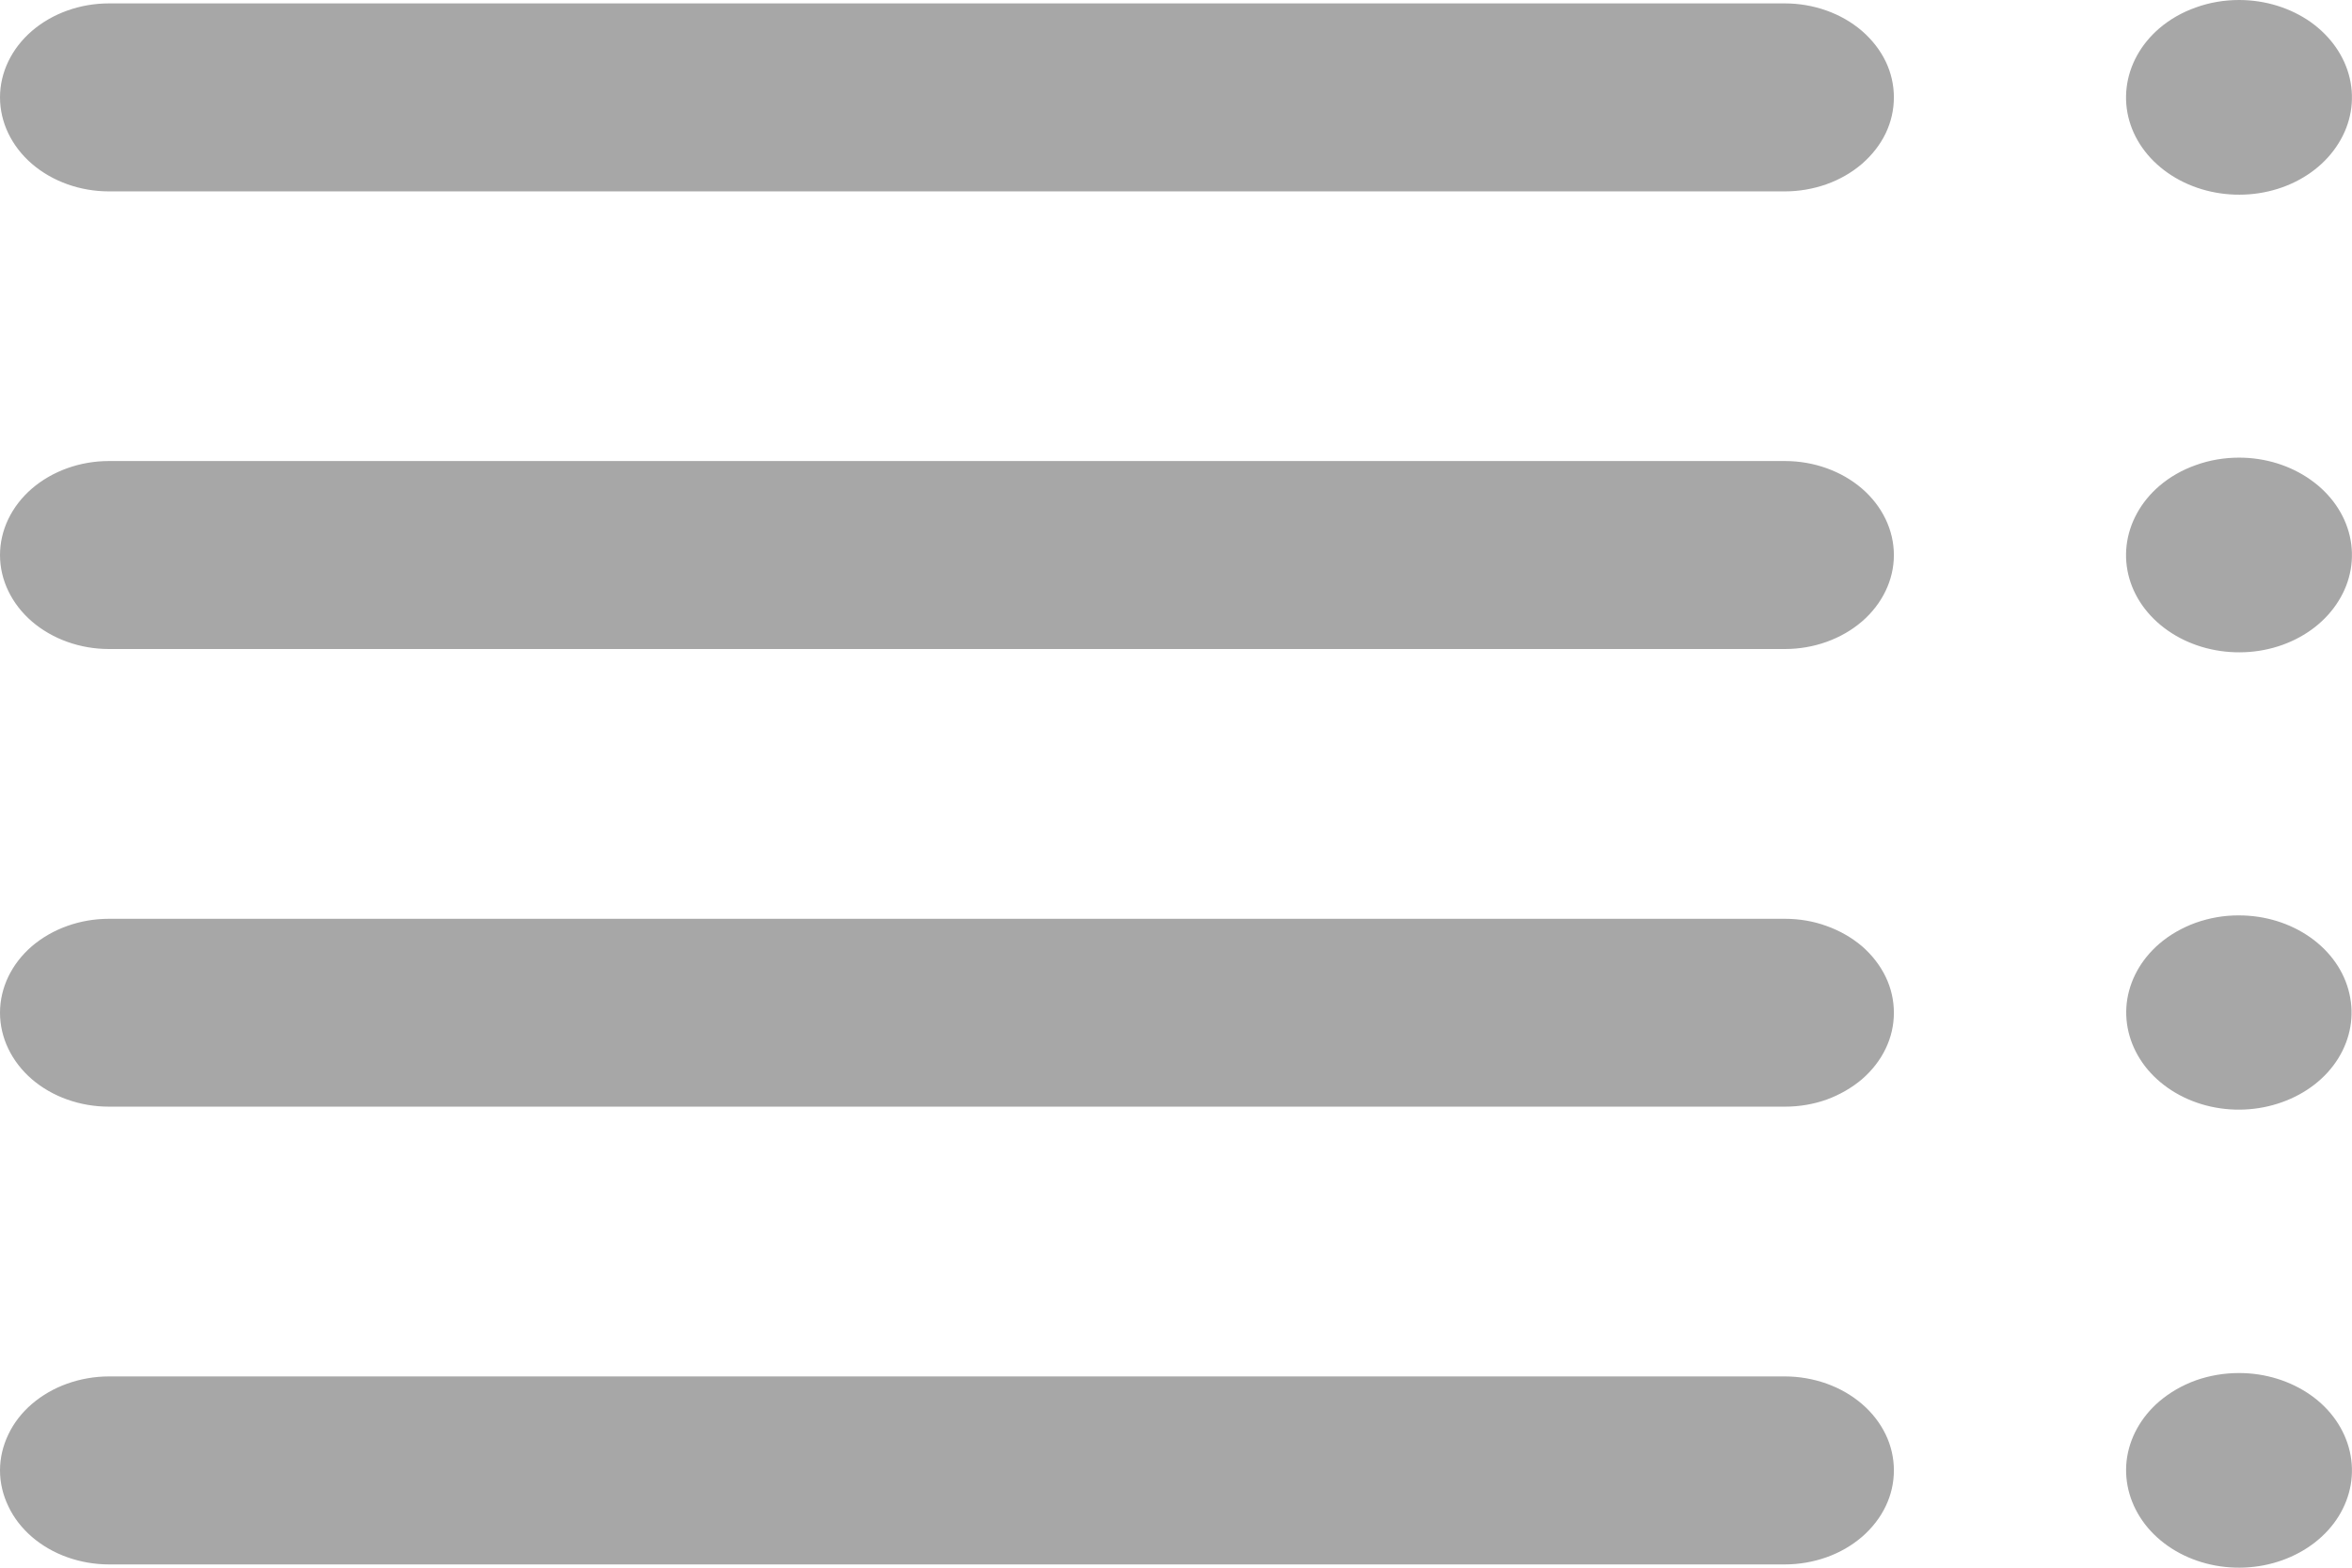 <svg width="18" height="12" viewBox="0 0 18 12" fill="none" xmlns="http://www.w3.org/2000/svg">
<path fill-rule="evenodd" clip-rule="evenodd" d="M17.136 7.68853e-07C17.336 9.33041e-05 17.529 0.06 17.684 0.169C17.838 0.279 17.944 0.431 17.983 0.6C18.022 0.769 17.992 0.945 17.897 1.097C17.803 1.249 17.651 1.368 17.466 1.434C17.281 1.5 17.075 1.508 16.884 1.458C16.693 1.408 16.527 1.302 16.416 1.159C16.305 1.016 16.255 0.844 16.275 0.672C16.295 0.5 16.383 0.34 16.524 0.218C16.604 0.149 16.7 0.094 16.805 0.057C16.91 0.019 17.022 -0 17.136 7.68853e-07ZM0.834 8.471C0.613 8.471 0.401 8.396 0.244 8.261C0.088 8.126 7.03344e-08 7.943 7.03344e-08 7.752C7.03344e-08 7.561 0.088 7.378 0.244 7.243C0.401 7.109 0.613 7.033 0.834 7.033H13.66C13.769 7.033 13.878 7.051 13.979 7.088C14.08 7.124 14.172 7.177 14.25 7.243C14.327 7.31 14.389 7.39 14.431 7.477C14.473 7.564 14.494 7.658 14.494 7.752C14.494 7.847 14.473 7.94 14.431 8.027C14.389 8.115 14.327 8.194 14.25 8.261C14.172 8.327 14.08 8.38 13.979 8.417C13.878 8.453 13.769 8.471 13.66 8.471H0.834ZM0.834 11.975C0.725 11.975 0.616 11.956 0.515 11.92C0.414 11.884 0.322 11.831 0.244 11.764C0.167 11.697 0.105 11.618 0.064 11.53C0.022 11.443 0 11.35 0 11.255C0 11.161 0.022 11.067 0.064 10.98C0.105 10.893 0.167 10.813 0.244 10.747C0.322 10.68 0.414 10.627 0.515 10.591C0.616 10.555 0.725 10.536 0.834 10.536H13.66C13.769 10.536 13.878 10.555 13.979 10.591C14.08 10.627 14.172 10.68 14.25 10.747C14.327 10.813 14.389 10.893 14.431 10.98C14.473 11.067 14.494 11.161 14.494 11.255C14.494 11.35 14.473 11.443 14.431 11.53C14.389 11.618 14.327 11.697 14.25 11.764C14.172 11.831 14.08 11.884 13.979 11.92C13.878 11.956 13.769 11.975 13.66 11.975H0.834ZM17.136 10.51C17.336 10.51 17.529 10.57 17.684 10.679C17.839 10.788 17.944 10.941 17.983 11.11C18.022 11.279 17.992 11.454 17.898 11.606C17.804 11.758 17.651 11.877 17.466 11.943C17.282 12.009 17.076 12.018 16.885 11.968C16.693 11.918 16.528 11.812 16.417 11.669C16.306 11.525 16.256 11.353 16.275 11.182C16.295 11.01 16.383 10.85 16.524 10.728C16.605 10.659 16.7 10.604 16.805 10.566C16.91 10.529 17.022 10.51 17.136 10.51ZM17.136 7.007C17.335 7.007 17.528 7.067 17.682 7.176C17.836 7.285 17.942 7.437 17.98 7.606C18.019 7.774 17.989 7.949 17.895 8.101C17.801 8.253 17.649 8.371 17.464 8.437C17.28 8.503 17.075 8.512 16.884 8.462C16.693 8.412 16.528 8.306 16.417 8.163C16.307 8.02 16.257 7.849 16.276 7.678C16.296 7.507 16.383 7.347 16.524 7.225C16.604 7.156 16.7 7.101 16.805 7.063C16.91 7.026 17.022 7.006 17.136 7.007ZM0.834 4.968C0.613 4.968 0.401 4.892 0.244 4.757C0.088 4.622 3.51672e-08 4.439 3.51672e-08 4.249C3.51672e-08 4.058 0.088 3.875 0.244 3.74C0.401 3.605 0.613 3.529 0.834 3.529H13.66C13.881 3.529 14.093 3.605 14.25 3.74C14.406 3.875 14.494 4.058 14.494 4.249C14.494 4.439 14.406 4.622 14.25 4.757C14.093 4.892 13.881 4.968 13.66 4.968H0.834ZM17.136 3.503C17.336 3.503 17.529 3.563 17.684 3.673C17.838 3.782 17.944 3.934 17.983 4.103C18.022 4.272 17.992 4.448 17.897 4.6C17.803 4.752 17.651 4.871 17.466 4.937C17.281 5.003 17.075 5.011 16.884 4.961C16.693 4.911 16.527 4.805 16.416 4.662C16.305 4.519 16.255 4.347 16.275 4.175C16.295 4.004 16.383 3.843 16.524 3.721C16.604 3.652 16.7 3.597 16.805 3.56C16.91 3.522 17.022 3.503 17.136 3.503ZM0.834 1.465C0.613 1.465 0.401 1.389 0.244 1.254C0.088 1.119 4.76007e-08 0.936 4.76007e-08 0.745C4.76007e-08 0.555 0.088 0.372 0.244 0.237C0.401 0.102 0.613 0.026 0.834 0.026H13.66C13.769 0.026 13.878 0.045 13.979 0.081C14.08 0.117 14.172 0.17 14.25 0.237C14.327 0.304 14.389 0.383 14.431 0.47C14.473 0.557 14.494 0.651 14.494 0.745C14.494 0.84 14.473 0.933 14.431 1.021C14.389 1.108 14.327 1.187 14.25 1.254C14.172 1.321 14.08 1.374 13.979 1.41C13.878 1.446 13.769 1.465 13.66 1.465H0.834Z" fill="#A7A7A7"/>
</svg>

